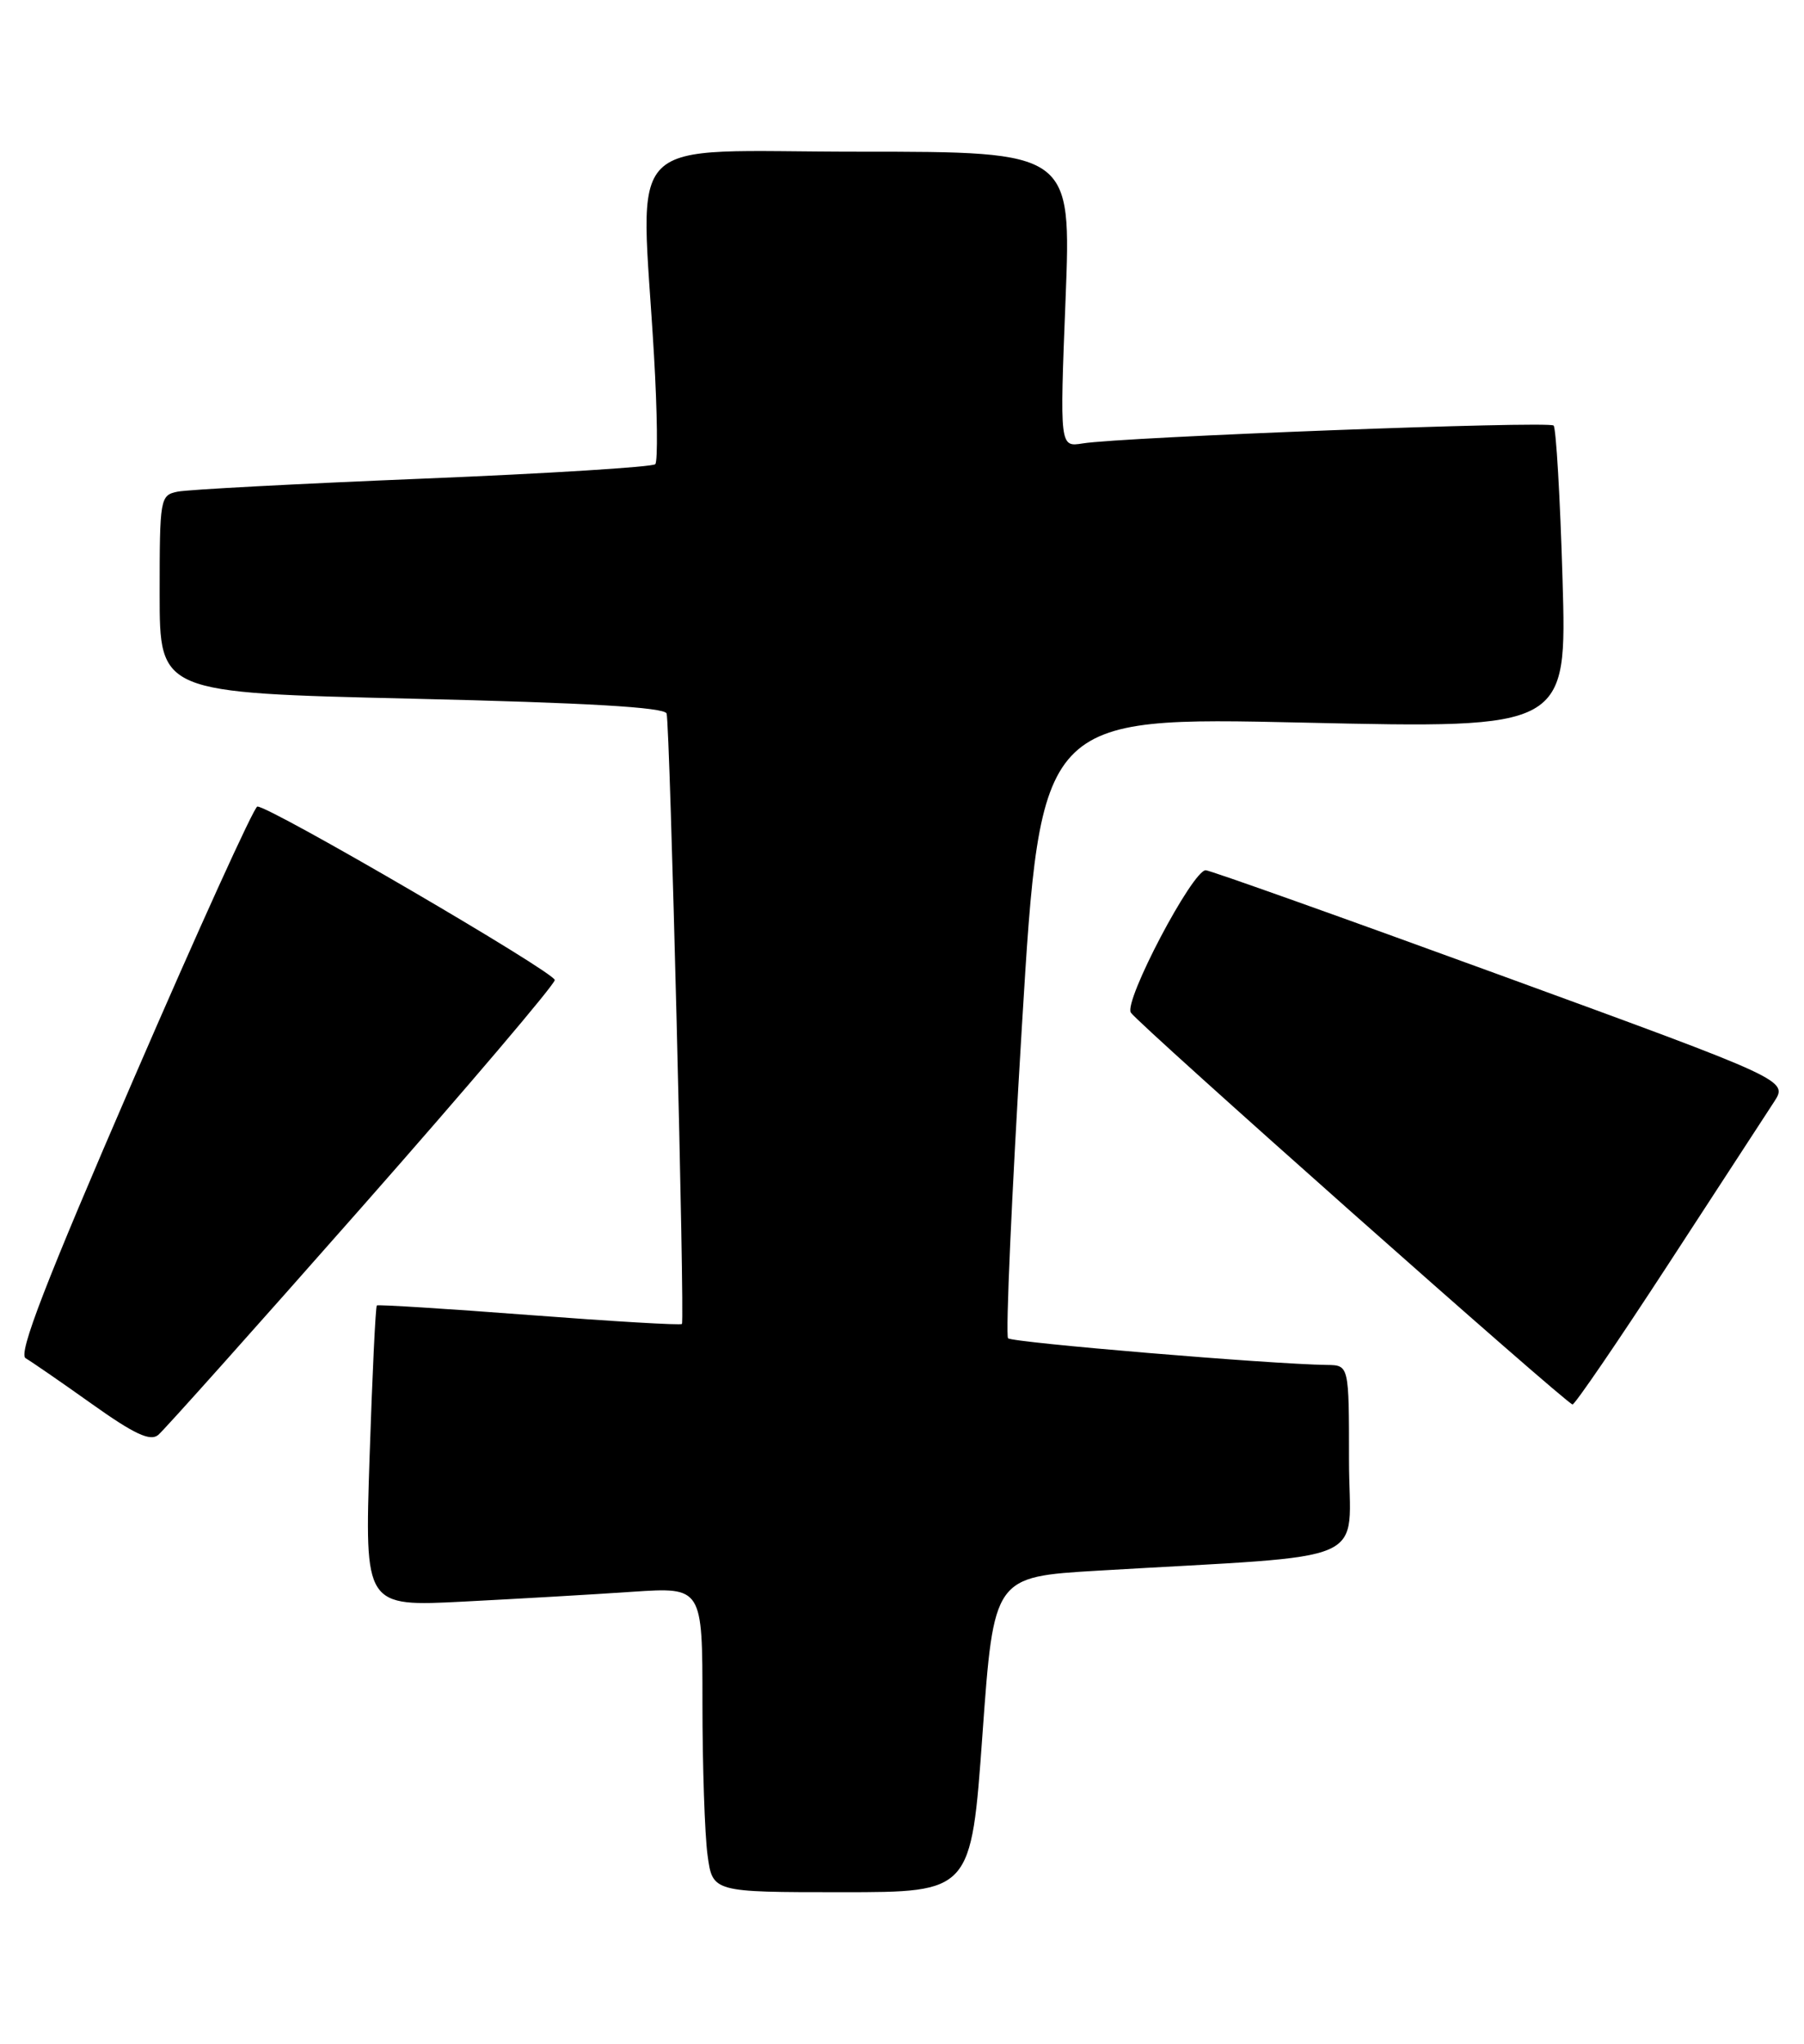 <?xml version="1.0" encoding="UTF-8" standalone="no"?>
<!DOCTYPE svg PUBLIC "-//W3C//DTD SVG 1.1//EN" "http://www.w3.org/Graphics/SVG/1.1/DTD/svg11.dtd" >
<svg xmlns="http://www.w3.org/2000/svg" xmlns:xlink="http://www.w3.org/1999/xlink" version="1.1" viewBox="0 0 226 256">
 <g >
 <path fill="currentColor"
d=" M 123.08 217.25 C 124.50 197.50 124.50 197.50 137.50 196.73 C 172.79 194.64 169.00 196.30 169.00 182.91 C 169.00 171.00 169.00 171.00 166.25 170.96 C 159.19 170.87 126.83 168.16 126.29 167.62 C 125.96 167.29 126.74 149.64 128.03 128.39 C 130.38 89.77 130.38 89.77 163.34 90.51 C 196.30 91.25 196.30 91.25 195.75 72.56 C 195.45 62.28 194.94 53.61 194.63 53.30 C 194.04 52.70 140.64 54.73 135.63 55.54 C 132.76 56.00 132.76 56.00 133.49 37.50 C 134.22 19.00 134.22 19.00 107.61 19.00 C 77.39 19.00 80.28 16.13 81.93 44.50 C 82.35 51.65 82.42 57.79 82.09 58.14 C 81.77 58.49 68.68 59.31 53.00 59.95 C 37.32 60.59 23.49 61.32 22.25 61.58 C 20.06 62.03 20.00 62.38 20.00 74.40 C 20.00 86.77 20.00 86.77 51.58 87.51 C 73.51 88.02 83.27 88.59 83.51 89.37 C 83.93 90.69 85.80 165.34 85.43 165.83 C 85.29 166.01 76.70 165.50 66.34 164.71 C 55.98 163.92 47.37 163.38 47.21 163.51 C 47.05 163.64 46.64 172.18 46.30 182.49 C 45.68 201.24 45.68 201.24 58.09 200.60 C 64.92 200.25 74.44 199.70 79.25 199.37 C 88.00 198.79 88.00 198.79 88.00 213.25 C 88.00 221.21 88.29 229.81 88.64 232.36 C 89.27 237.00 89.27 237.00 105.47 237.00 C 121.66 237.00 121.66 237.00 123.08 217.25 Z  M 45.32 151.20 C 58.62 136.11 69.50 123.30 69.50 122.75 C 69.50 121.79 33.81 100.97 32.24 101.02 C 31.83 101.04 24.84 116.42 16.71 135.21 C 5.66 160.73 2.25 169.56 3.21 170.12 C 3.92 170.53 7.65 173.10 11.50 175.84 C 16.82 179.63 18.82 180.56 19.82 179.73 C 20.55 179.13 32.02 166.29 45.32 151.20 Z  M 209.00 158.35 C 215.32 148.65 221.29 139.50 222.25 138.01 C 224.01 135.30 224.01 135.30 187.99 122.15 C 168.18 114.92 151.56 109.00 151.05 109.00 C 149.39 109.00 140.76 125.39 141.67 126.83 C 142.55 128.23 196.14 175.77 197.00 175.91 C 197.28 175.95 202.68 168.05 209.00 158.35 Z "/>
</g>
</svg>
